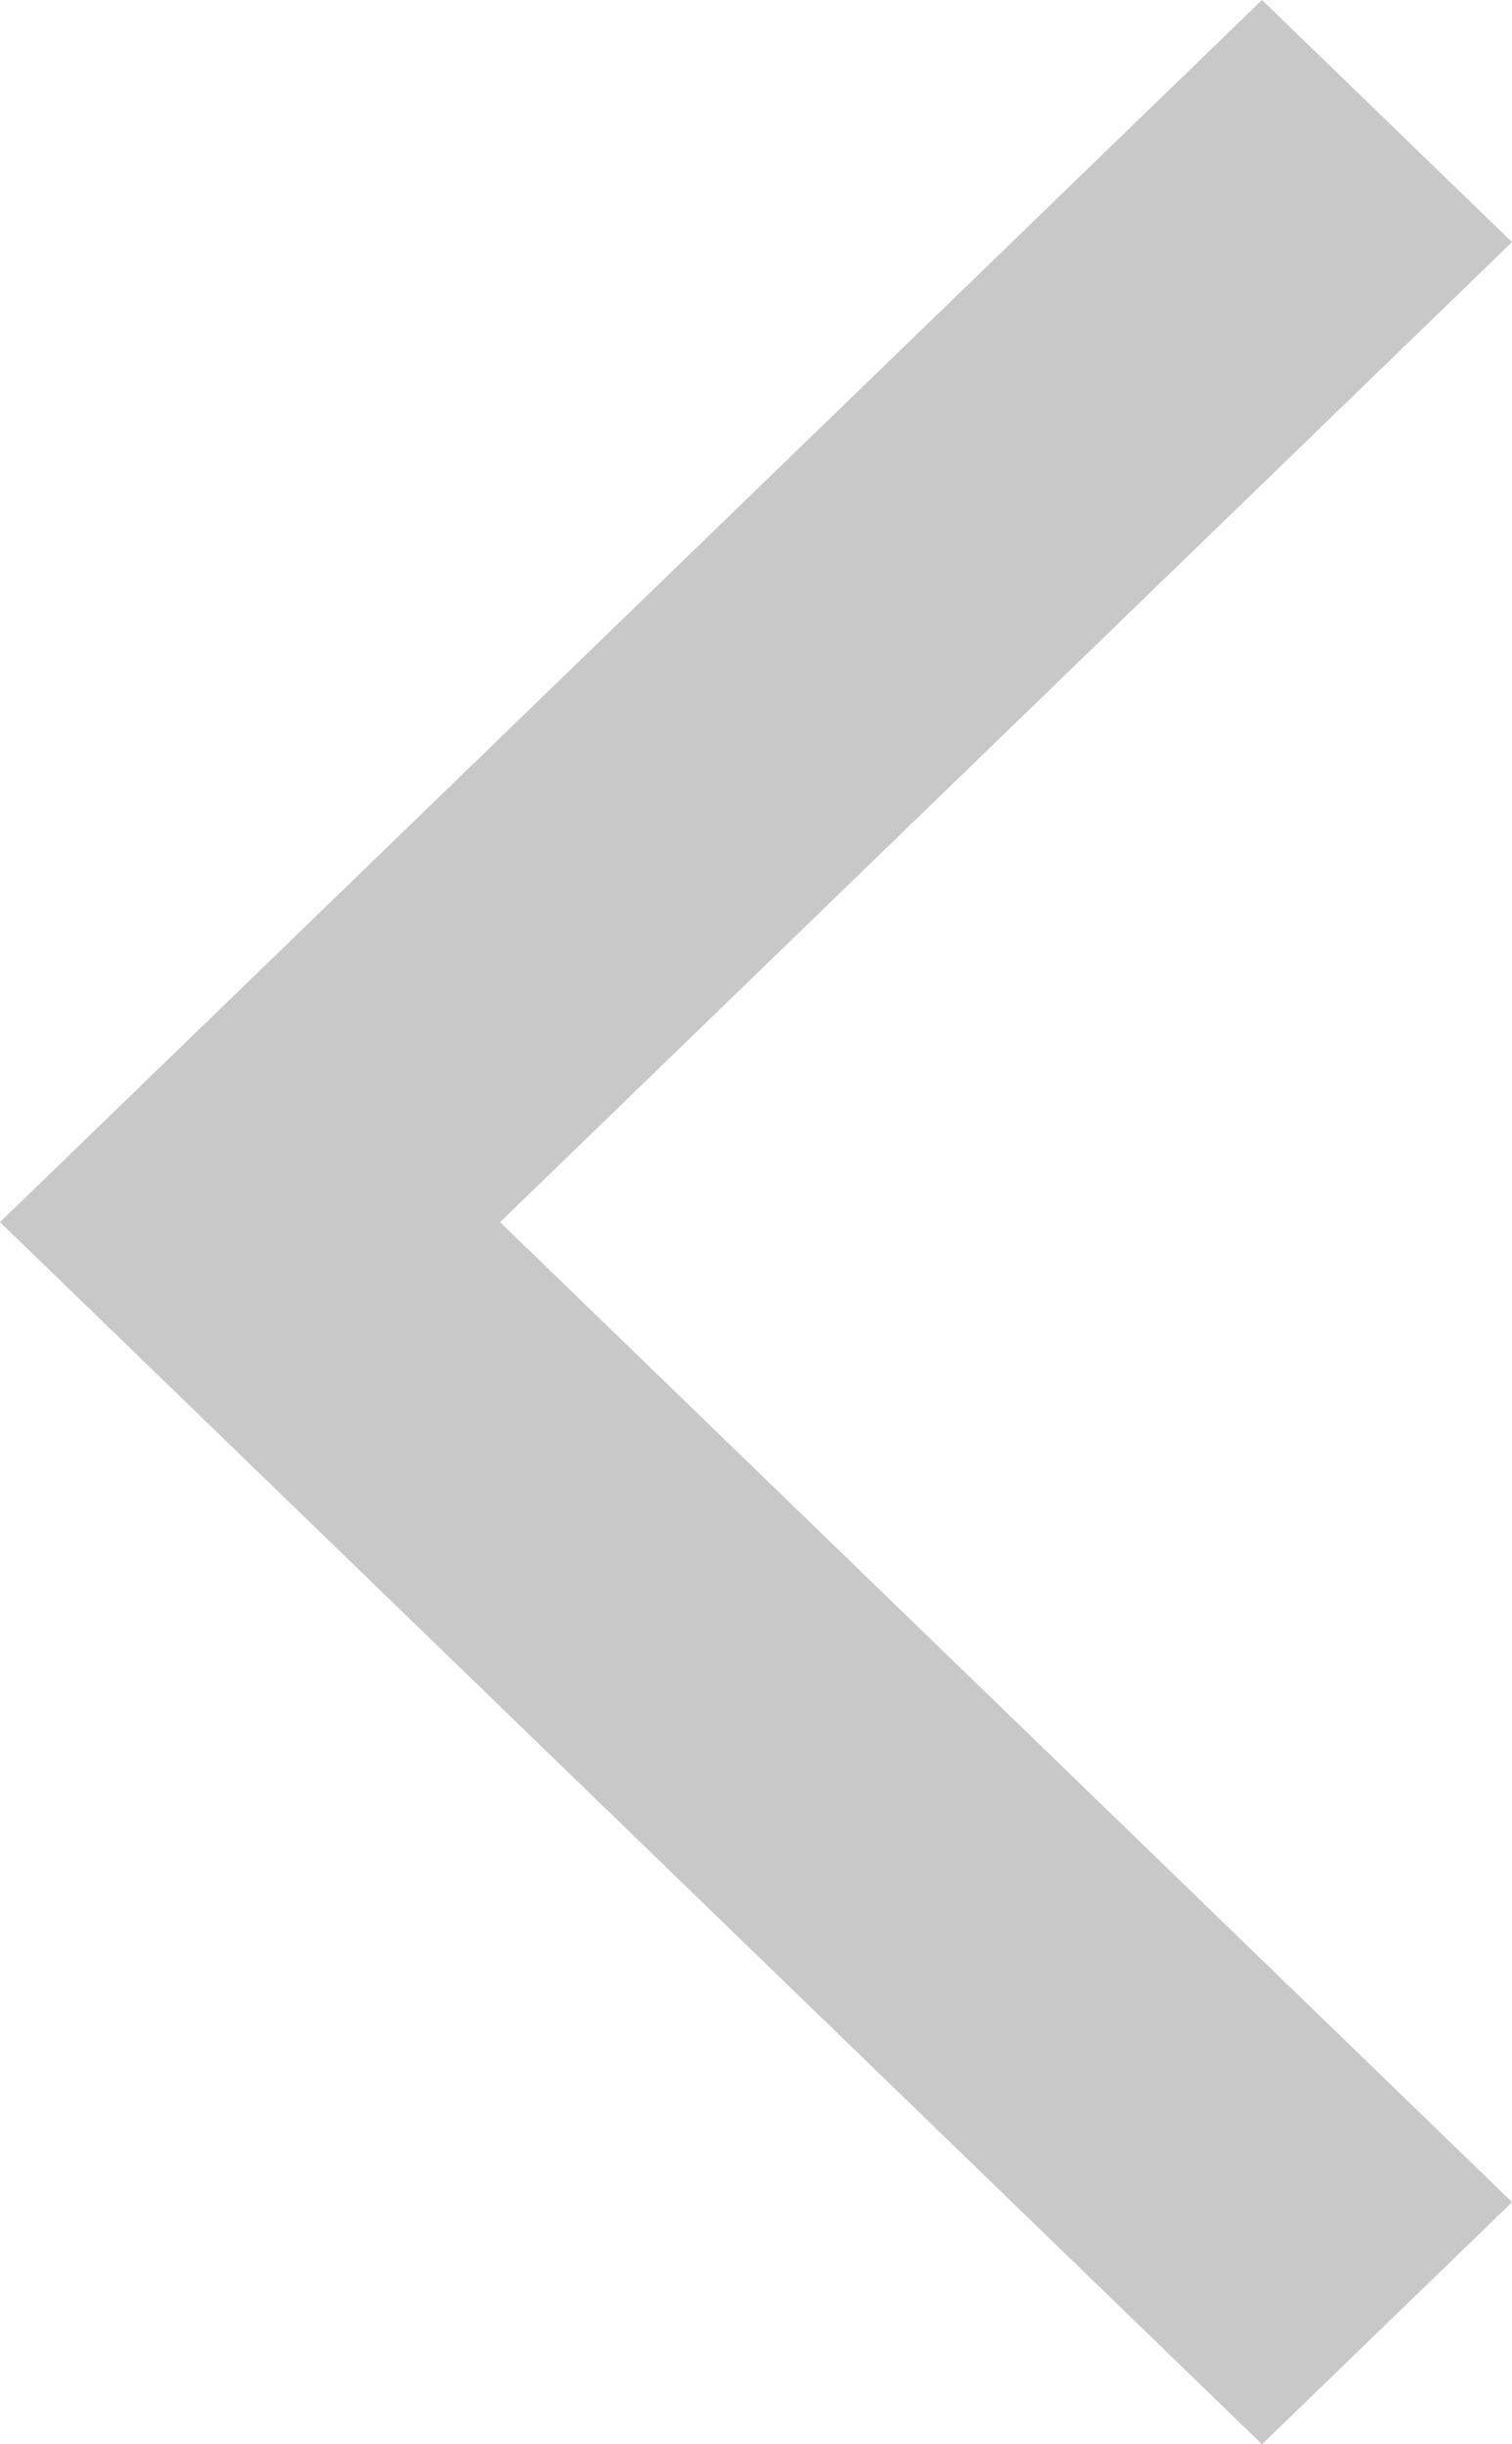<svg xmlns="http://www.w3.org/2000/svg" viewBox="730 2889 12.381 20">
  <defs>
    <style>
      .cls-1 {
        fill: #c8c8c8;
      }
    </style>
  </defs>
  <path id="BACK" class="cls-1" d="M0,10,10.334,0l2.047,1.981L4.095,10l8.287,8.019L10.334,20Z" transform="translate(730 2889)"/>
</svg>
